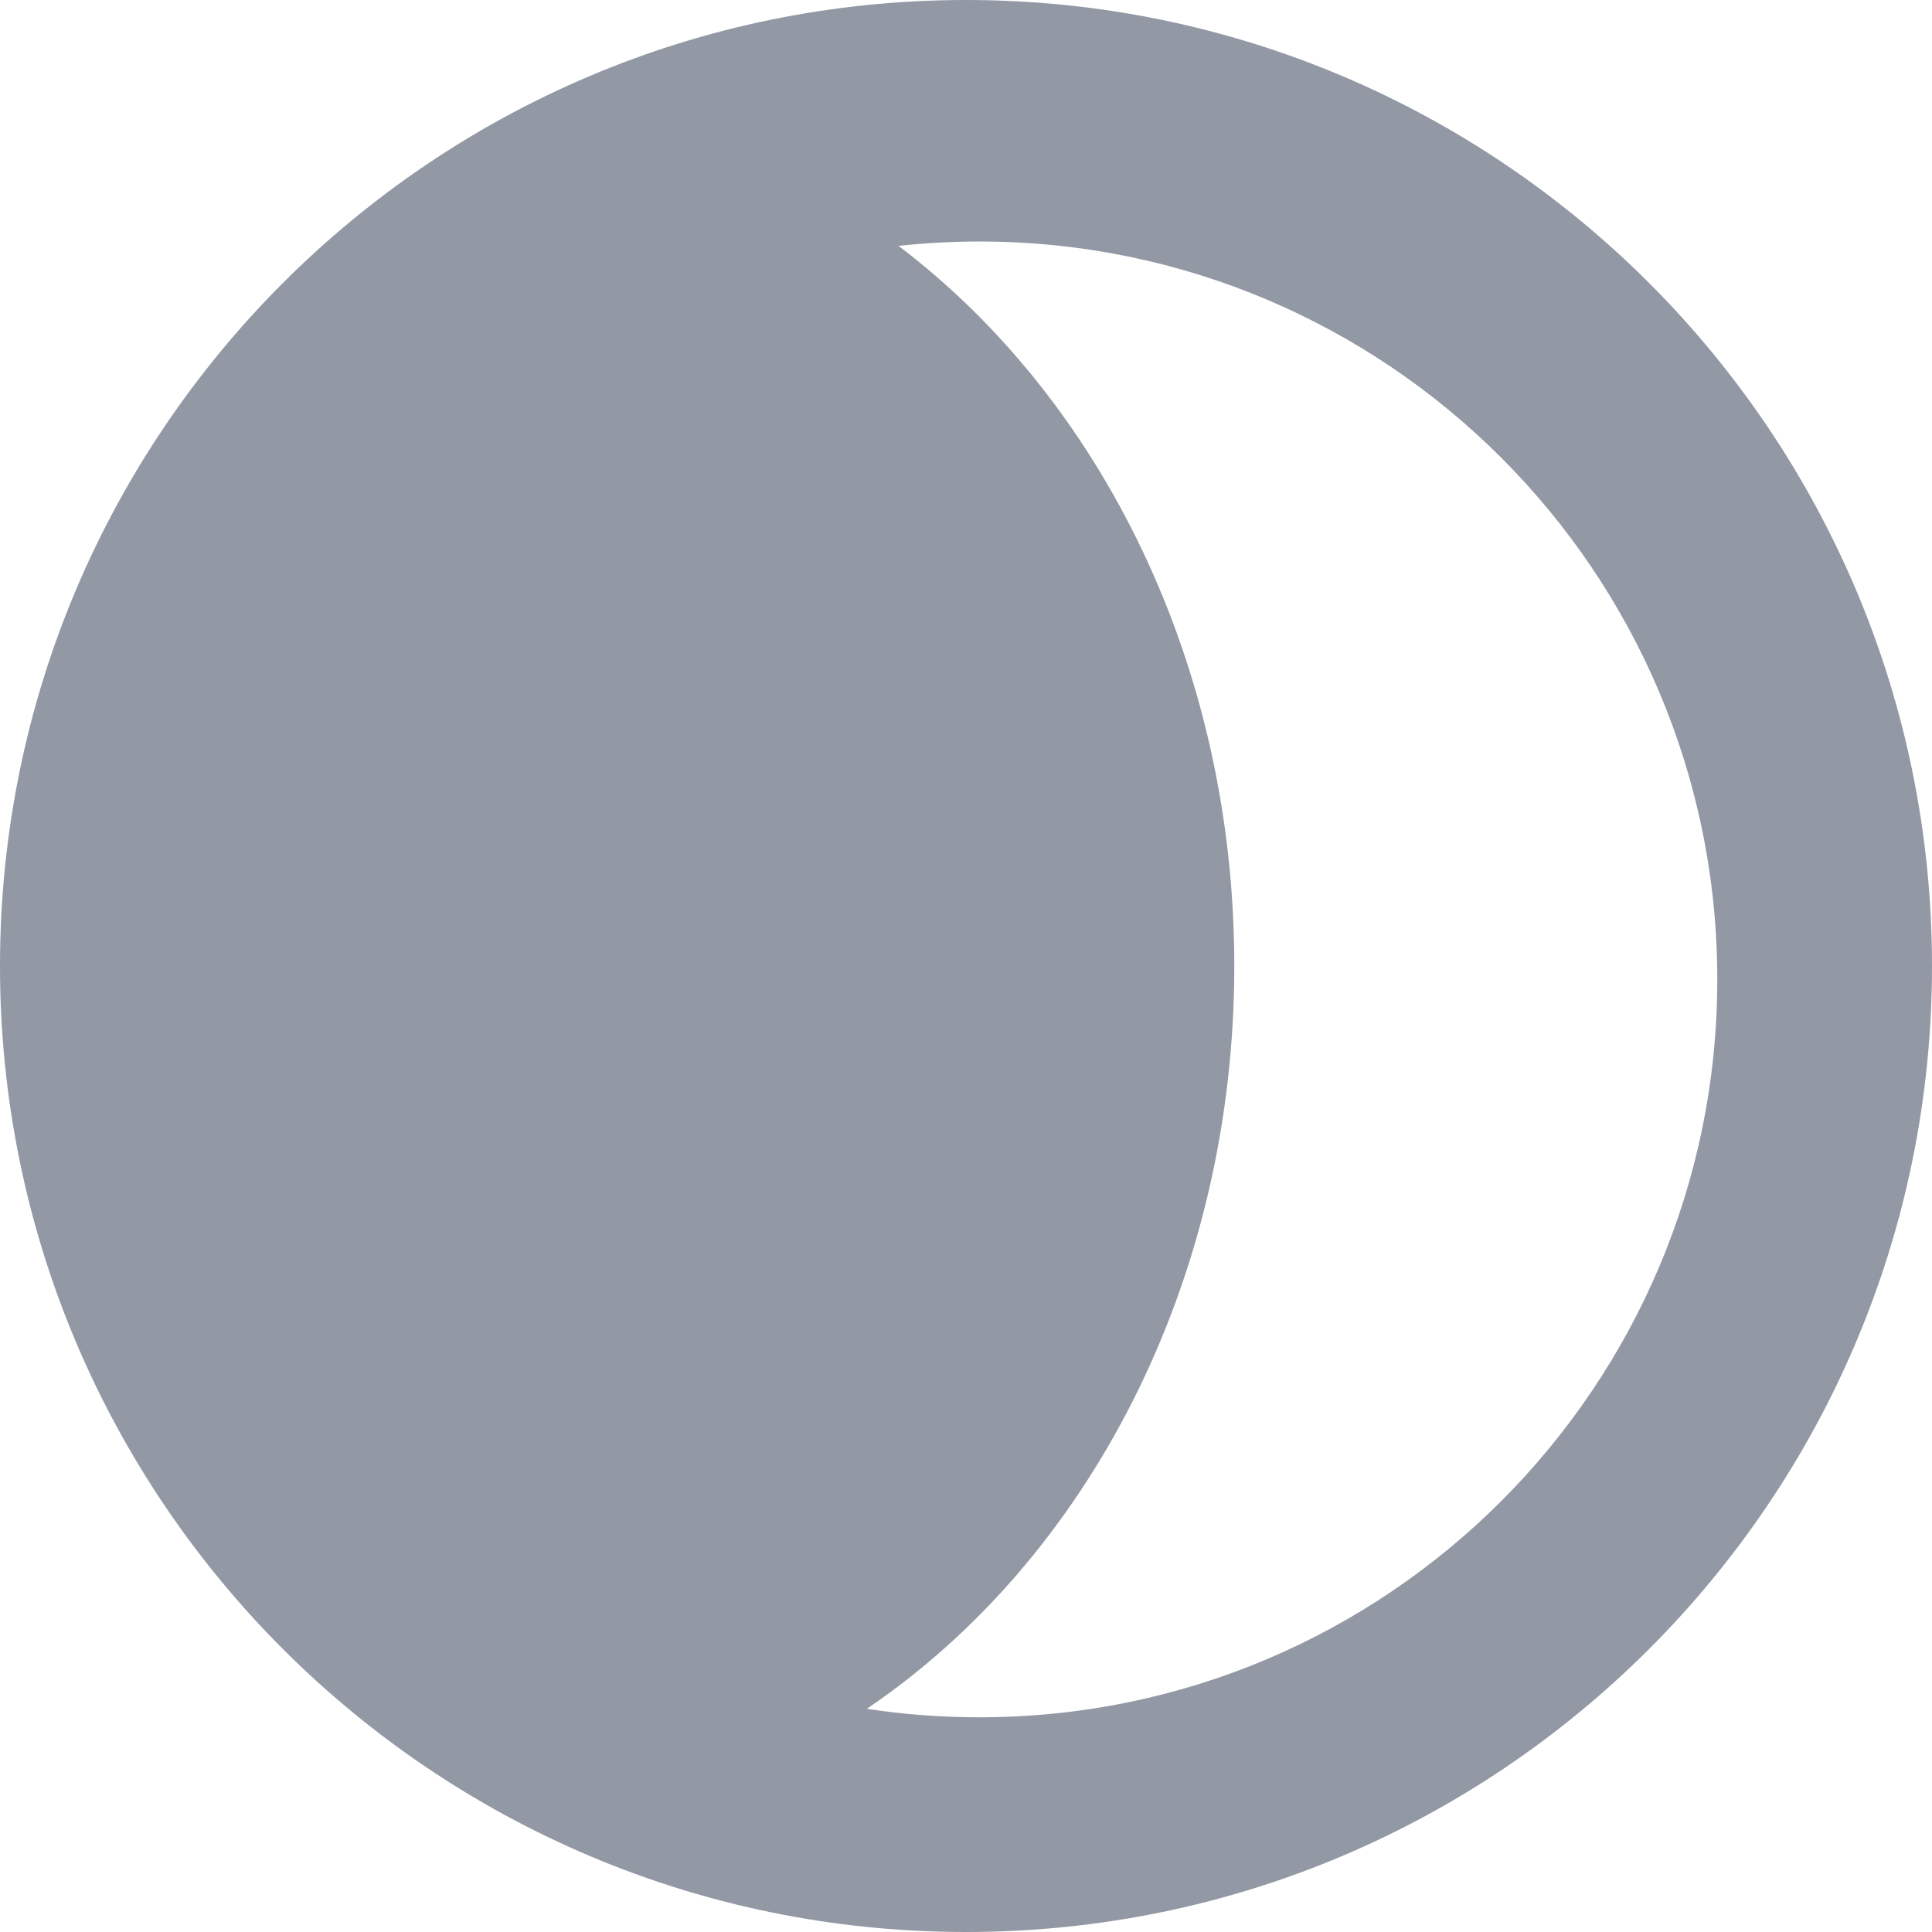 <svg width="15" height="15" viewBox="0 0 15 15" fill="none" xmlns="http://www.w3.org/2000/svg">
<g clip-path="url(#clip0_15_241)">
<path fill-rule="evenodd" clip-rule="evenodd" d="M6.73 13.267C7.015 13.311 7.307 13.333 7.604 13.333C10.768 13.333 13.333 10.768 13.333 7.604C13.333 4.44 10.768 1.875 7.604 1.875C7.392 1.875 7.182 1.887 6.976 1.909C8.546 3.098 9.583 5.158 9.583 7.5C9.583 9.962 8.436 12.113 6.73 13.267ZM7.5 15C11.642 15 15 11.642 15 7.5C15 3.358 11.642 0 7.5 0C3.358 0 0 3.358 0 7.5C0 11.642 3.358 15 7.5 15Z" fill="#9298A4"/>
</g>
<defs>
<clipPath id="clip0_15_241">
<rect width="15" height="15" fill="white"/>
</clipPath>
</defs>
</svg>
